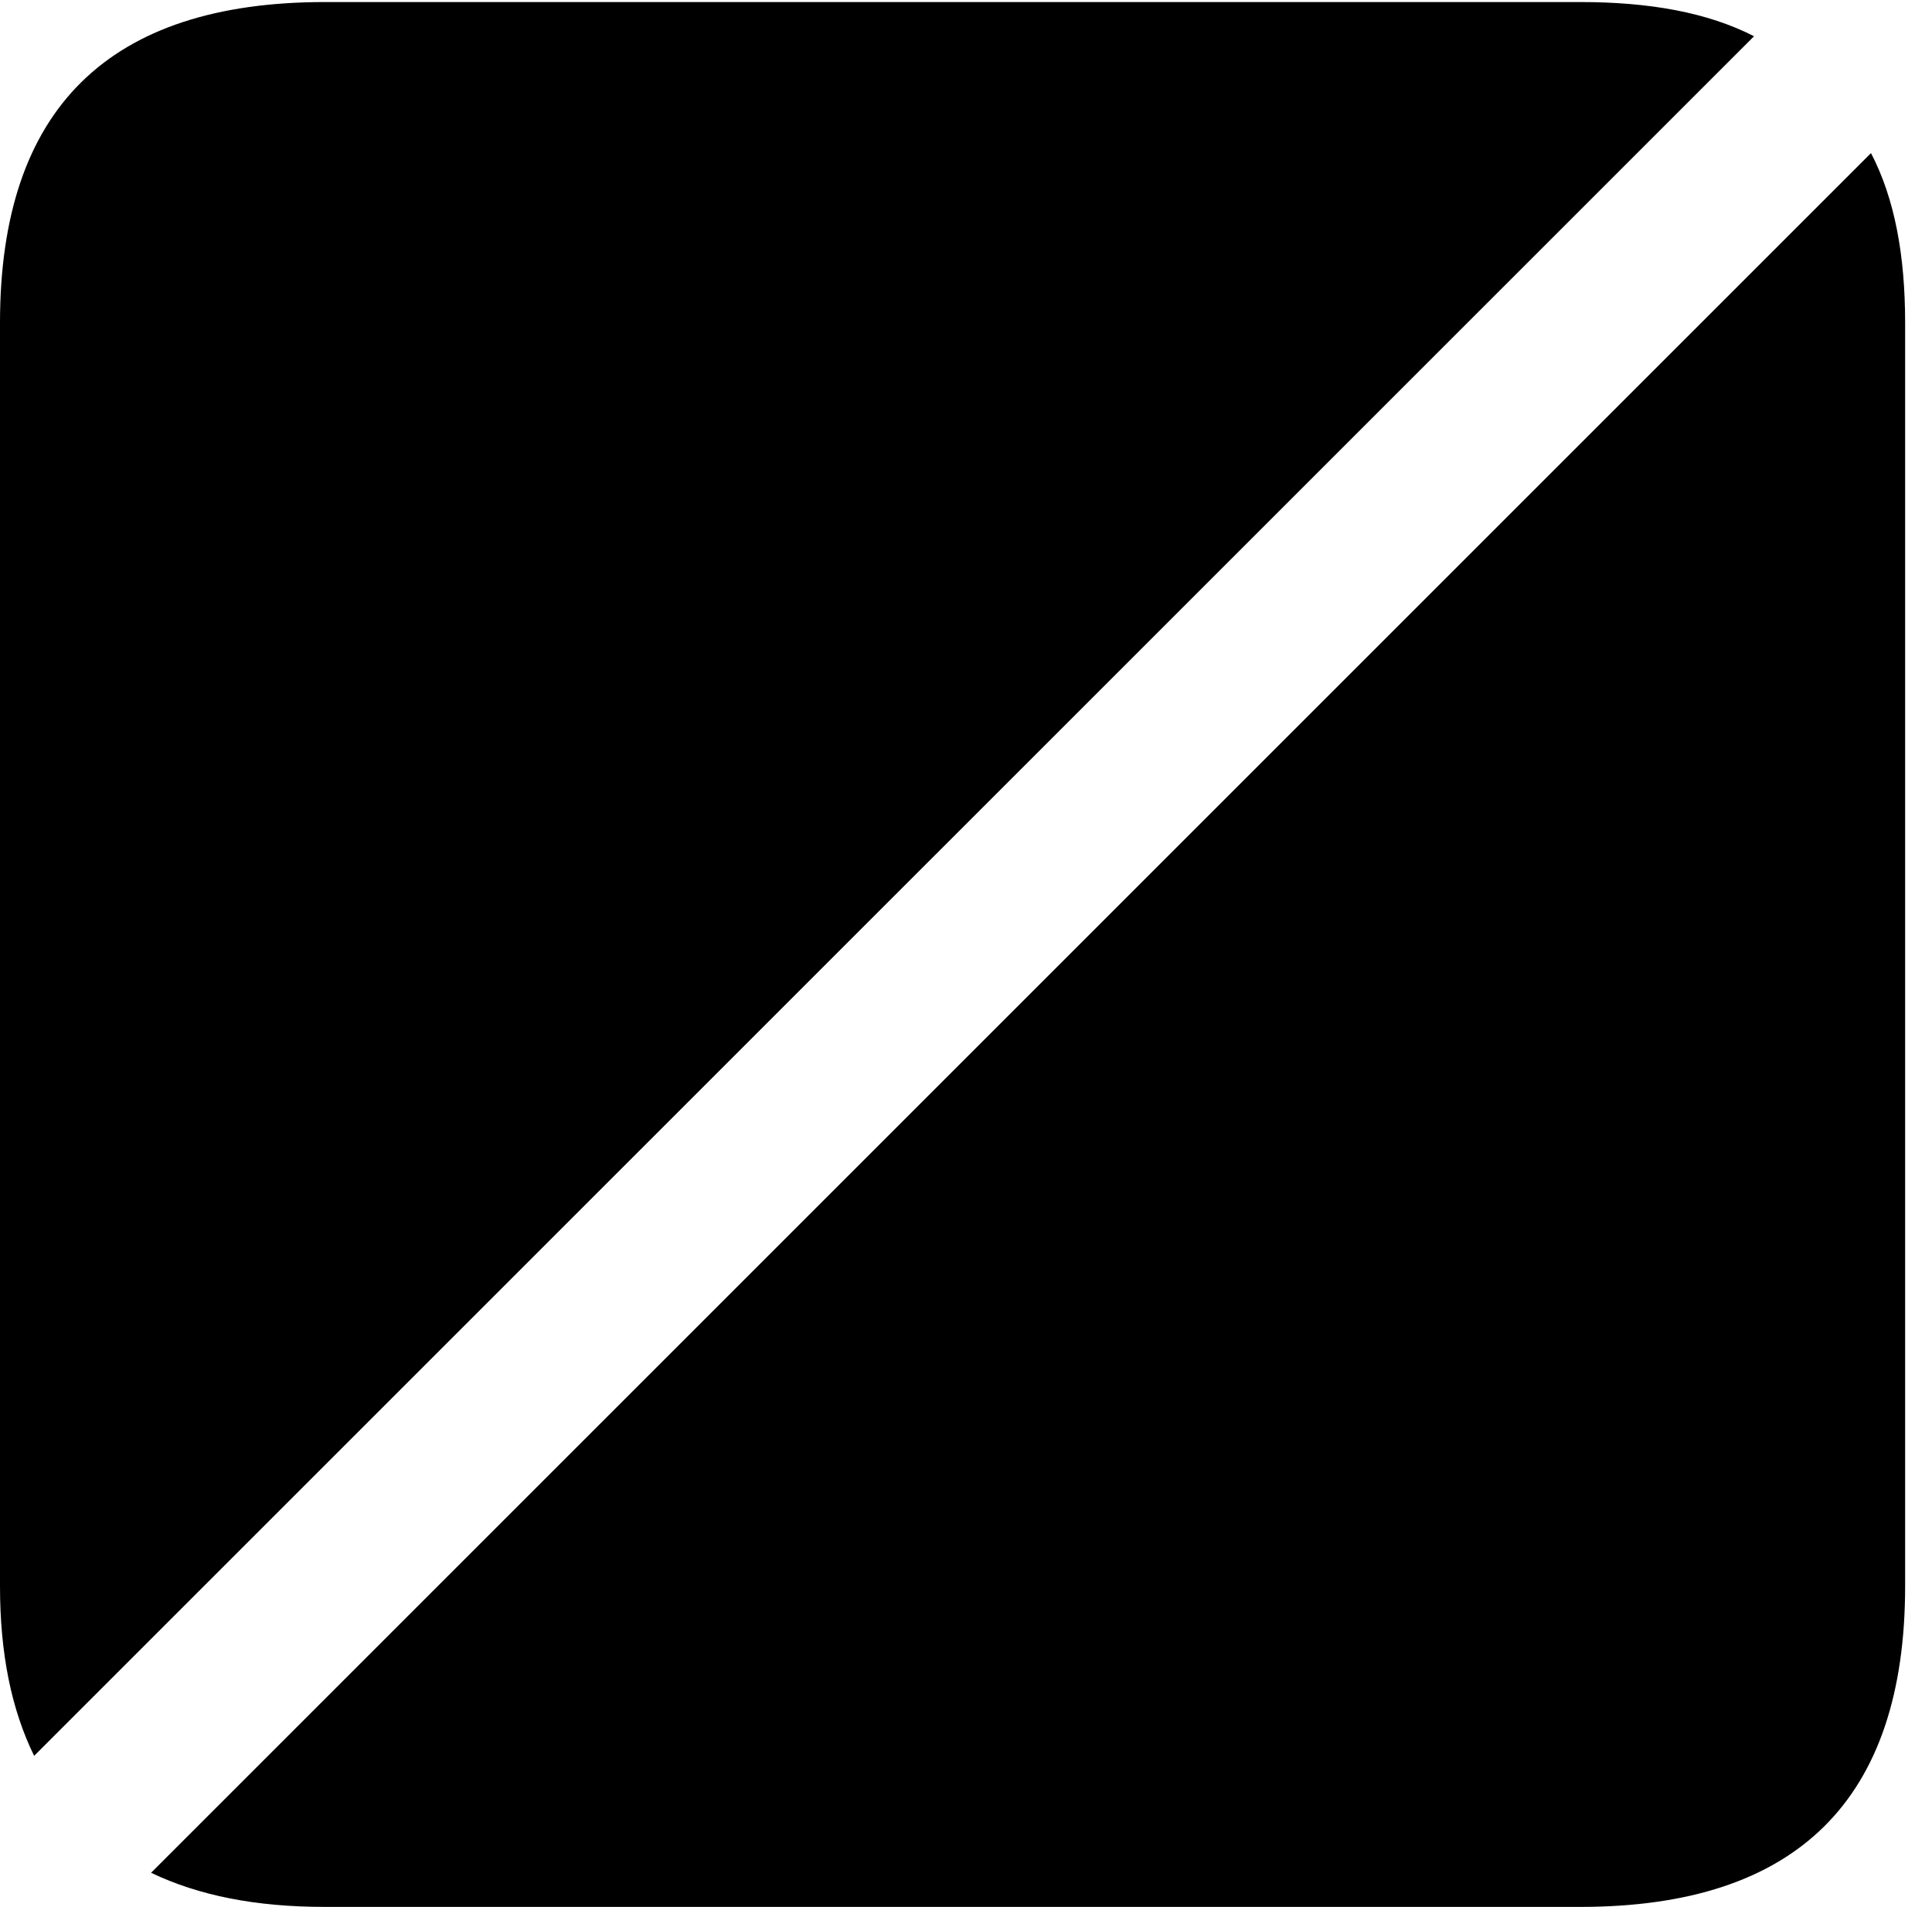 <svg version="1.1" xmlns="http://www.w3.org/2000/svg" xmlns:xlink="http://www.w3.org/1999/xlink" viewBox="0 0 25.525 25.197">
 <g>
  
  <path d="M20.877 0.027L4.293 0.027C1.436 0.027 0 1.436 0 4.266L0 20.959C0 21.848 0.15 22.586 0.451 23.201L23.174 0.479C22.559 0.164 21.793 0.027 20.877 0.027ZM1.996 24.746C2.625 25.047 3.377 25.197 4.293 25.197L20.877 25.197C23.748 25.197 25.17 23.775 25.17 20.959L25.17 4.266C25.17 3.377 25.033 2.625 24.719 2.023Z" style="fill:hsl(0 0 0/0.85)"></path>
 </g>
</svg>